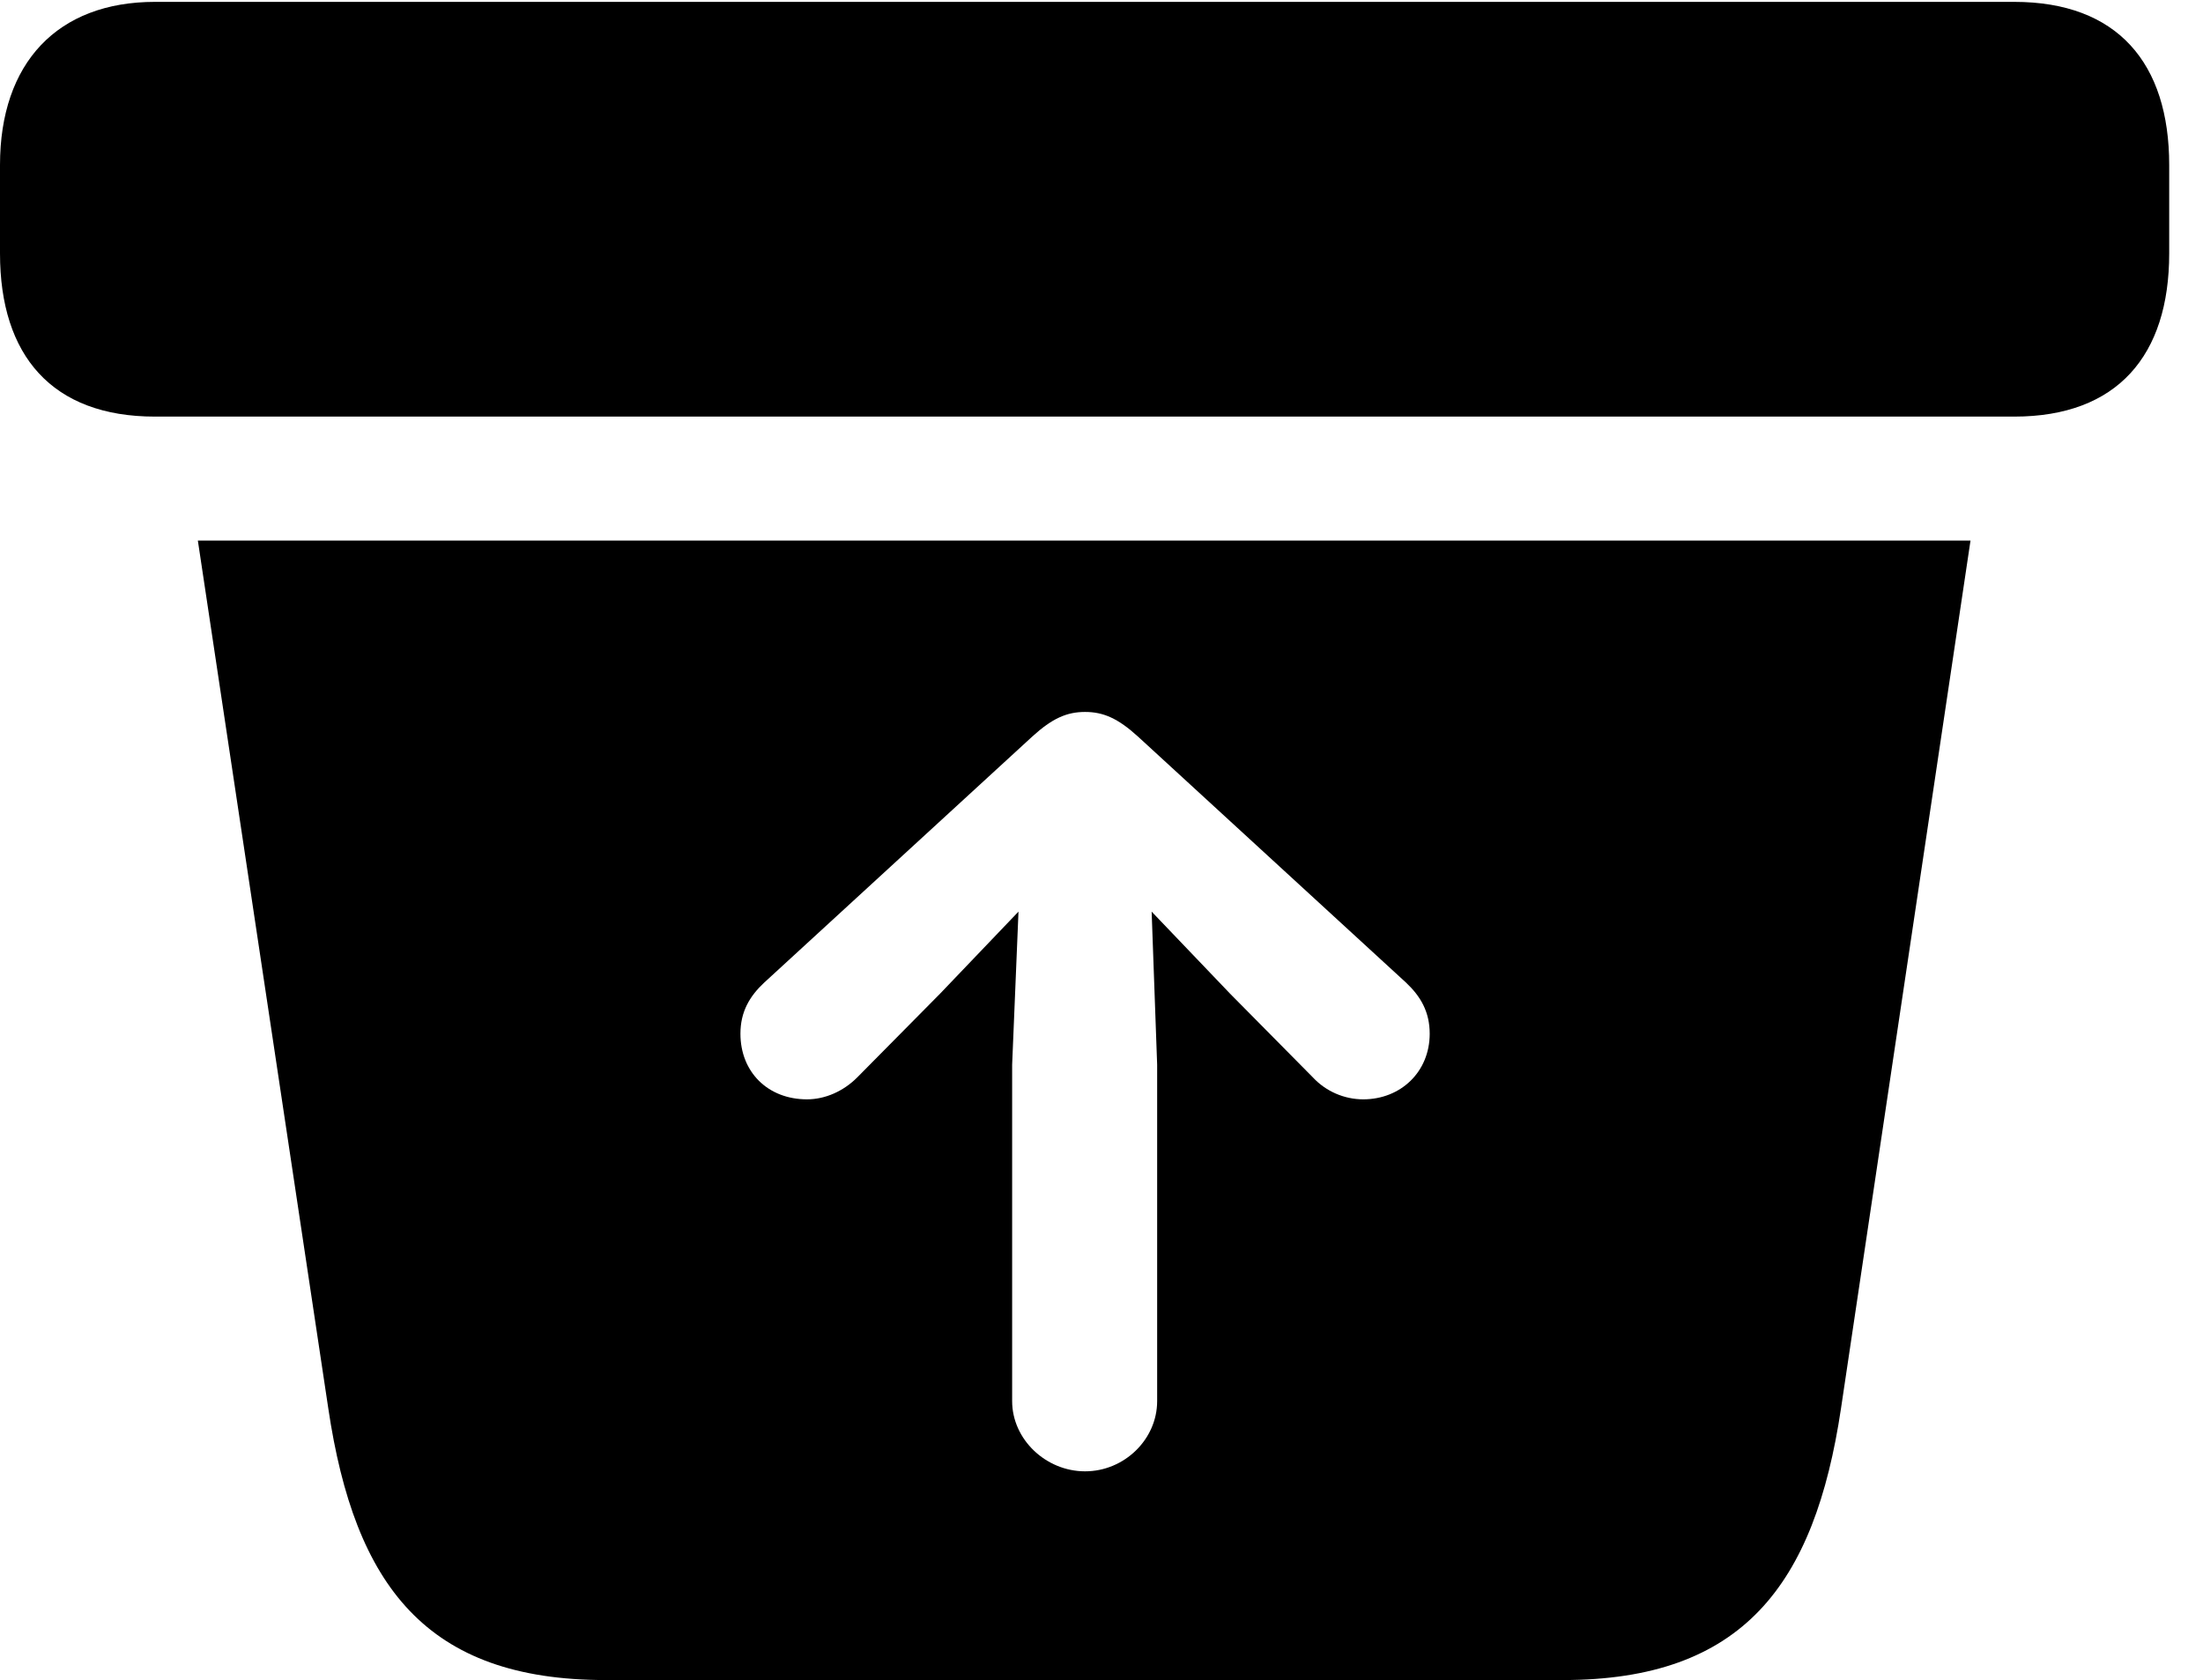 <svg version="1.1" xmlns="http://www.w3.org/2000/svg" xmlns:xlink="http://www.w3.org/1999/xlink" width="23.594" height="17.998" viewBox="0 0 23.594 17.998">
 <g>
  <rect height="17.998" opacity="0" width="23.594" x="0" y="0"/>
  <path d="M19.717 15.088C19.434 16.982 18.662 17.998 16.738 17.998L6.484 17.998C4.57 17.998 3.799 16.992 3.516 15.088L2.119 5.791L21.104 5.791ZM11.055 7.891L8.184 10.527C8.027 10.674 7.93 10.84 7.93 11.074C7.93 11.484 8.223 11.777 8.643 11.777C8.838 11.777 9.033 11.69 9.18 11.543L10.068 10.645L10.908 9.766L10.84 11.406L10.84 15.01C10.84 15.42 11.201 15.762 11.621 15.762C12.041 15.762 12.393 15.42 12.393 15.01L12.393 11.406L12.334 9.766L13.174 10.645L14.062 11.543C14.199 11.69 14.395 11.777 14.6 11.777C15 11.777 15.312 11.484 15.312 11.074C15.312 10.84 15.215 10.674 15.059 10.527L12.188 7.891C11.973 7.695 11.816 7.627 11.621 7.627C11.426 7.627 11.27 7.695 11.055 7.891ZM23.232 1.768L23.232 2.715C23.232 3.809 22.676 4.463 21.572 4.463L1.66 4.463C0.557 4.463 0 3.809 0 2.715L0 1.768C0 0.674 0.615 0.02 1.66 0.02L21.572 0.02C22.676 0.02 23.232 0.674 23.232 1.768Z" fill="currentColor"/>
 </g>
</svg>
